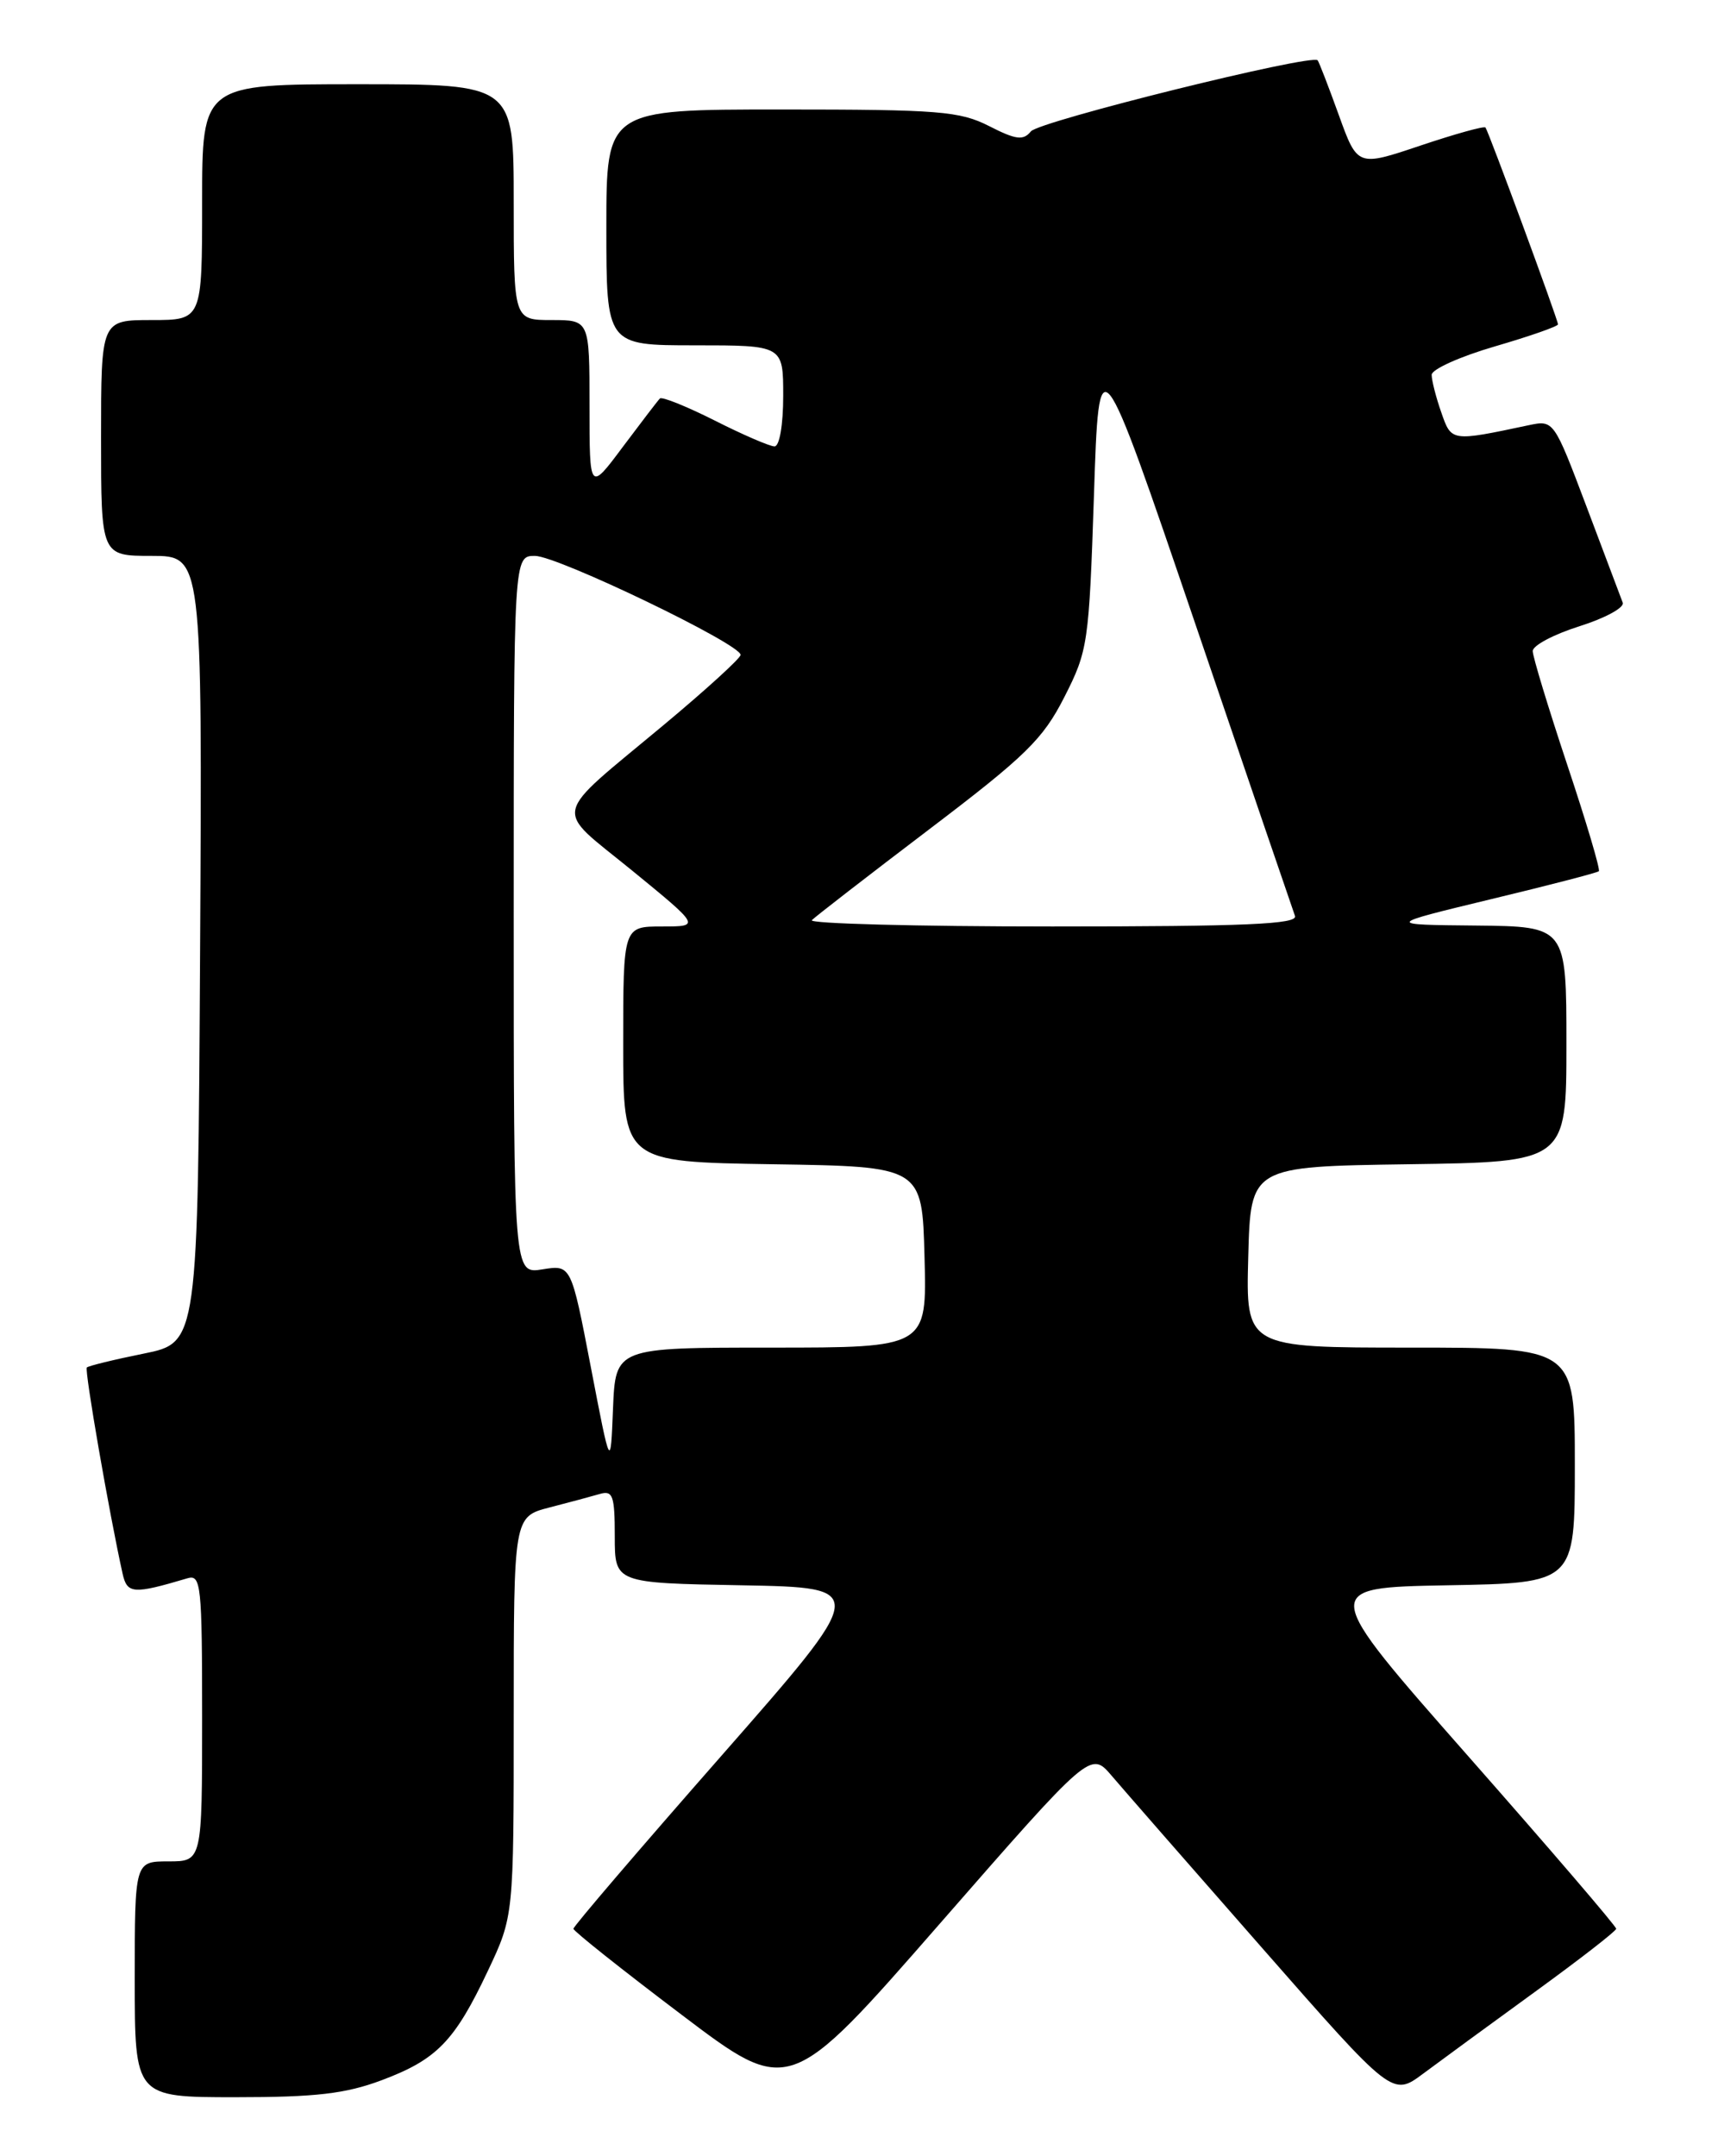 <?xml version="1.0" encoding="UTF-8" standalone="no"?>
<!DOCTYPE svg PUBLIC "-//W3C//DTD SVG 1.1//EN" "http://www.w3.org/Graphics/SVG/1.1/DTD/svg11.dtd" >
<svg xmlns="http://www.w3.org/2000/svg" xmlns:xlink="http://www.w3.org/1999/xlink" version="1.1" viewBox="0 0 204 256">
 <g >
 <path fill="currentColor"
d=" M 45.30 246.99 C 51.87 244.53 53.98 242.36 57.93 234.00 C 61.00 227.50 61.00 227.50 61.00 203.79 C 61.00 180.08 61.00 180.08 65.25 178.98 C 67.59 178.38 70.29 177.65 71.25 177.37 C 72.77 176.93 73.00 177.60 73.00 182.41 C 73.00 187.95 73.00 187.95 88.09 188.22 C 103.18 188.50 103.18 188.50 85.63 208.50 C 75.97 219.50 68.08 228.72 68.09 229.00 C 68.10 229.28 73.86 233.86 80.91 239.19 C 93.71 248.88 93.71 248.88 111.60 228.39 C 129.50 207.90 129.50 207.90 132.00 210.83 C 133.38 212.45 141.44 221.68 149.92 231.34 C 165.34 248.92 165.34 248.92 168.98 246.21 C 170.98 244.72 176.95 240.35 182.25 236.50 C 187.55 232.65 191.90 229.28 191.91 229.00 C 191.93 228.72 184.02 219.50 174.33 208.50 C 156.72 188.50 156.72 188.50 171.86 188.22 C 187.00 187.95 187.00 187.95 187.00 173.97 C 187.00 160.00 187.00 160.00 167.47 160.00 C 147.93 160.00 147.93 160.00 148.22 149.25 C 148.50 138.50 148.50 138.50 167.25 138.23 C 186.00 137.96 186.00 137.96 186.00 123.98 C 186.00 110.00 186.00 110.00 175.25 109.89 C 164.50 109.79 164.50 109.79 177.00 106.77 C 183.88 105.12 189.66 103.62 189.85 103.44 C 190.05 103.27 188.36 97.58 186.10 90.81 C 183.85 84.04 182.00 77.96 182.00 77.30 C 182.00 76.64 184.49 75.32 187.53 74.36 C 190.58 73.40 192.90 72.14 192.69 71.56 C 192.48 70.98 190.55 65.86 188.40 60.18 C 184.50 49.86 184.50 49.86 181.50 50.49 C 172.30 52.44 172.35 52.45 171.14 48.96 C 170.51 47.17 170.00 45.16 170.00 44.50 C 170.00 43.85 173.38 42.33 177.50 41.13 C 181.62 39.93 185.00 38.75 185.00 38.51 C 185.00 37.97 176.77 15.64 176.39 15.14 C 176.24 14.94 172.76 15.91 168.65 17.29 C 161.19 19.80 161.19 19.80 158.97 13.65 C 157.75 10.27 156.62 7.35 156.46 7.16 C 155.76 6.37 123.40 14.39 122.41 15.60 C 121.51 16.71 120.64 16.60 117.45 14.97 C 113.96 13.20 111.51 13.00 92.79 13.00 C 72.00 13.00 72.00 13.00 72.00 27.00 C 72.00 41.00 72.00 41.00 82.50 41.00 C 93.00 41.00 93.00 41.00 93.00 47.00 C 93.00 50.44 92.56 53.00 91.97 53.00 C 91.41 53.00 88.21 51.62 84.87 49.93 C 81.53 48.25 78.60 47.07 78.36 47.31 C 78.12 47.55 76.14 50.14 73.96 53.05 C 70.00 58.36 70.00 58.36 70.00 48.18 C 70.00 38.00 70.00 38.00 65.50 38.00 C 61.00 38.00 61.00 38.00 61.00 24.00 C 61.00 10.00 61.00 10.00 42.50 10.00 C 24.00 10.00 24.00 10.00 24.00 24.00 C 24.00 38.00 24.00 38.00 18.00 38.00 C 12.00 38.00 12.00 38.00 12.00 52.00 C 12.00 66.00 12.00 66.00 18.01 66.00 C 24.02 66.00 24.02 66.00 23.76 112.71 C 23.50 159.41 23.50 159.41 17.08 160.71 C 13.55 161.42 10.50 162.17 10.31 162.36 C 10.01 162.65 12.98 179.76 14.56 186.85 C 15.10 189.25 15.82 189.30 22.25 187.39 C 23.87 186.90 24.00 188.15 24.00 203.93 C 24.00 221.00 24.00 221.00 20.00 221.00 C 16.00 221.00 16.00 221.00 16.00 235.00 C 16.00 249.00 16.00 249.00 27.96 249.00 C 37.50 249.00 41.02 248.59 45.30 246.99 Z  M 70.16 162.33 C 67.82 150.16 67.82 150.16 64.41 150.71 C 61.00 151.26 61.00 151.26 61.00 108.63 C 61.00 66.00 61.00 66.00 63.52 66.00 C 66.20 66.00 88.04 76.51 87.94 77.76 C 87.91 78.17 83.84 81.88 78.90 86.00 C 65.26 97.38 65.64 95.67 75.06 103.36 C 83.18 110.00 83.18 110.00 78.59 110.00 C 74.00 110.00 74.00 110.00 74.00 123.98 C 74.00 137.95 74.00 137.95 91.75 138.23 C 109.50 138.50 109.50 138.50 109.78 149.25 C 110.07 160.00 110.07 160.00 91.58 160.00 C 73.09 160.00 73.09 160.00 72.79 167.25 C 72.50 174.50 72.50 174.50 70.16 162.33 Z  M 96.40 109.25 C 96.80 108.84 103.05 104.00 110.29 98.50 C 121.81 89.75 123.83 87.78 126.38 82.77 C 129.19 77.25 129.31 76.41 129.90 58.77 C 130.50 40.50 130.50 40.50 141.91 74.00 C 148.18 92.43 153.52 108.06 153.77 108.75 C 154.12 109.73 147.93 110.00 124.94 110.00 C 108.84 110.00 95.99 109.66 96.40 109.25 Z "/>
</g>
</svg>